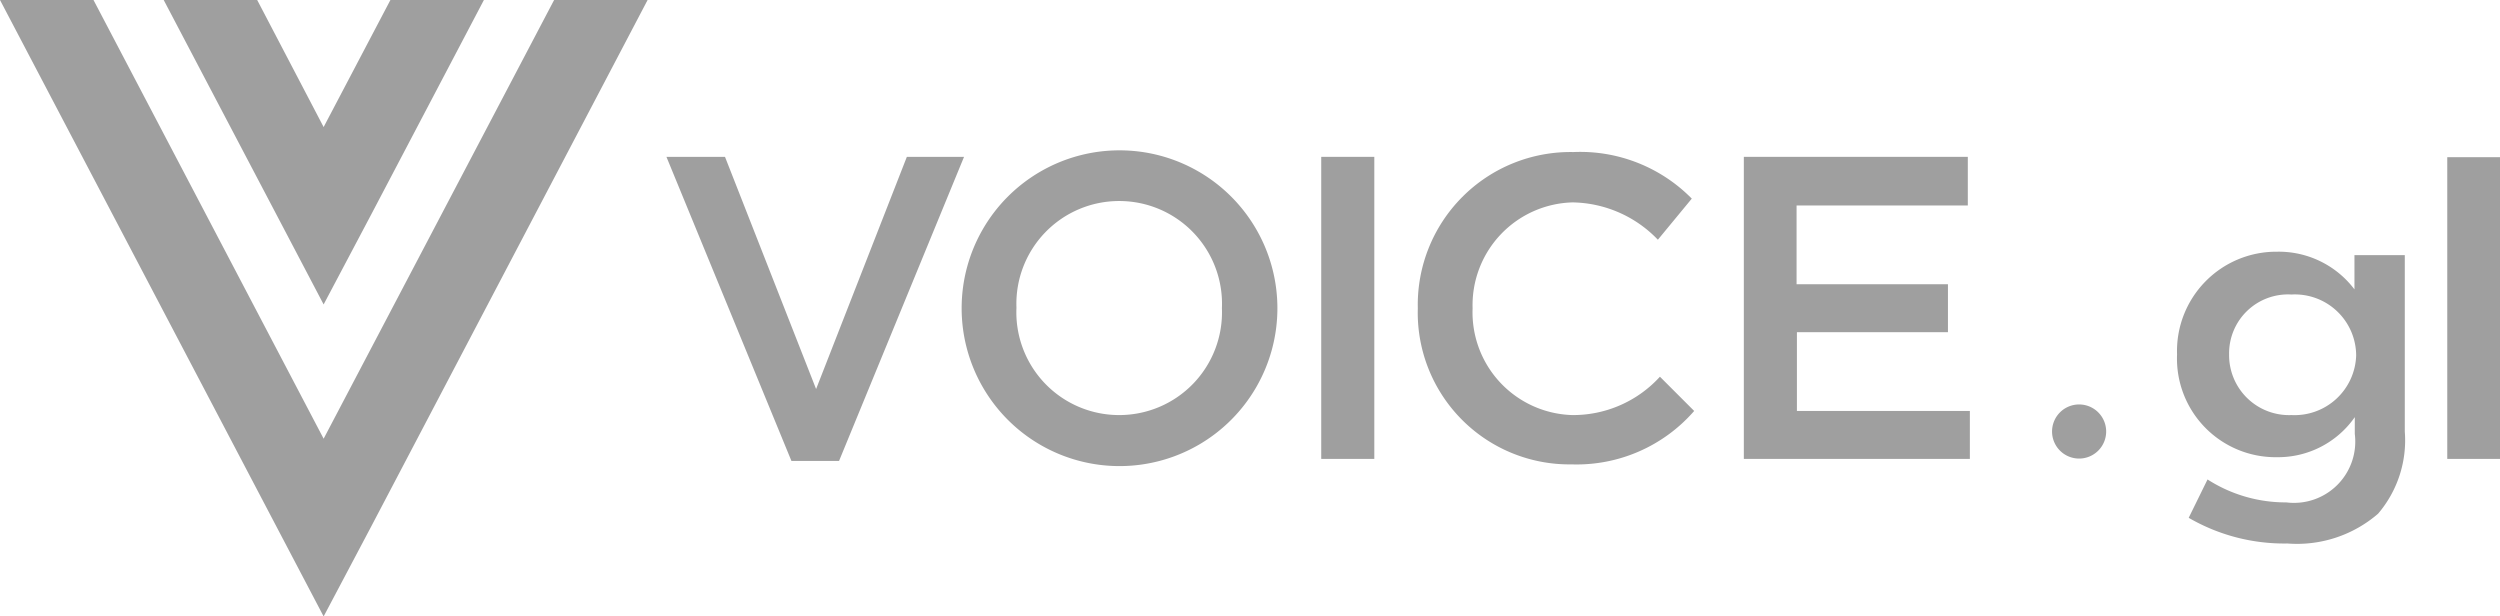 <svg xmlns="http://www.w3.org/2000/svg" width="73" height="18" viewBox="0 0 73 18" class="footer-logo-svg" fill="#9f9f9f"><title>logo_Voice</title><g id="Layer_2" data-name="Layer 2"><g id="Layer_1-2" data-name="Layer 1"><path class="cls-1" d="M19.46,4.58h1.71l2.66,6.78,2.65-6.78h1.67L24.5,13.46H23.11Z"/><path class="cls-1" d="M28.08,9V9A4.61,4.61,0,0,1,37.3,9V9a4.61,4.61,0,0,1-9.22,0Zm7.6,0V9a3,3,0,0,0-3-3.13,3,3,0,0,0-3,3.1V9a3,3,0,0,0,3,3.12A3,3,0,0,0,35.68,9Z"/><path class="cls-1" d="M38.58,4.58h1.55V13.4H38.58Z"/><path class="cls-1" d="M41.4,9V9a4.46,4.46,0,0,1,4.54-4.56A4.57,4.57,0,0,1,49.4,5.8L48.41,7a3.52,3.52,0,0,0-2.49-1.09A3,3,0,0,0,43,9V9a3,3,0,0,0,2.91,3.12A3.43,3.43,0,0,0,48.47,11l1,1a4.55,4.55,0,0,1-3.58,1.56A4.43,4.43,0,0,1,41.4,9Z"/><path class="cls-1" d="M50.92,4.58h6.54V6h-5v2.3h4.42v1.4H52.47V12h5.05V13.4h-6.6Z"/><rect class="cls-1" x="71.46" y="4.59" width="1.54" height="8.81"/><path class="cls-1" d="M63.91,15.12,64.46,14a4.22,4.22,0,0,0,2.3.67,1.79,1.79,0,0,0,2-2v-.49a2.73,2.73,0,0,1-2.27,1.17,2.88,2.88,0,0,1-2.92-3v0a2.9,2.9,0,0,1,2.92-3,2.77,2.77,0,0,1,2.26,1.1v-1h1.47V12.6A3.3,3.3,0,0,1,69.44,15a3.62,3.62,0,0,1-2.65.87A5.56,5.56,0,0,1,63.91,15.12Zm4.89-4.74v0A1.79,1.79,0,0,0,66.91,8.6a1.72,1.72,0,0,0-1.82,1.75v0a1.75,1.75,0,0,0,1.82,1.77A1.8,1.8,0,0,0,68.8,10.38Z"/><polygon class="cls-1" points="16.18 0 9.45 12.81 2.73 0 0 0 8.09 15.41 9.45 18 10.82 15.41 18.91 0 16.18 0"/><polygon class="cls-1" points="11.4 0 9.45 3.71 7.51 0 4.78 0 8.09 6.3 9.45 8.89 10.82 6.3 14.13 0 11.4 0"/><path class="cls-1" d="M61.5,12.6a.79.79,0,1,1-.79-.79A.79.79,0,0,1,61.5,12.6Z"/></g></g></svg>
